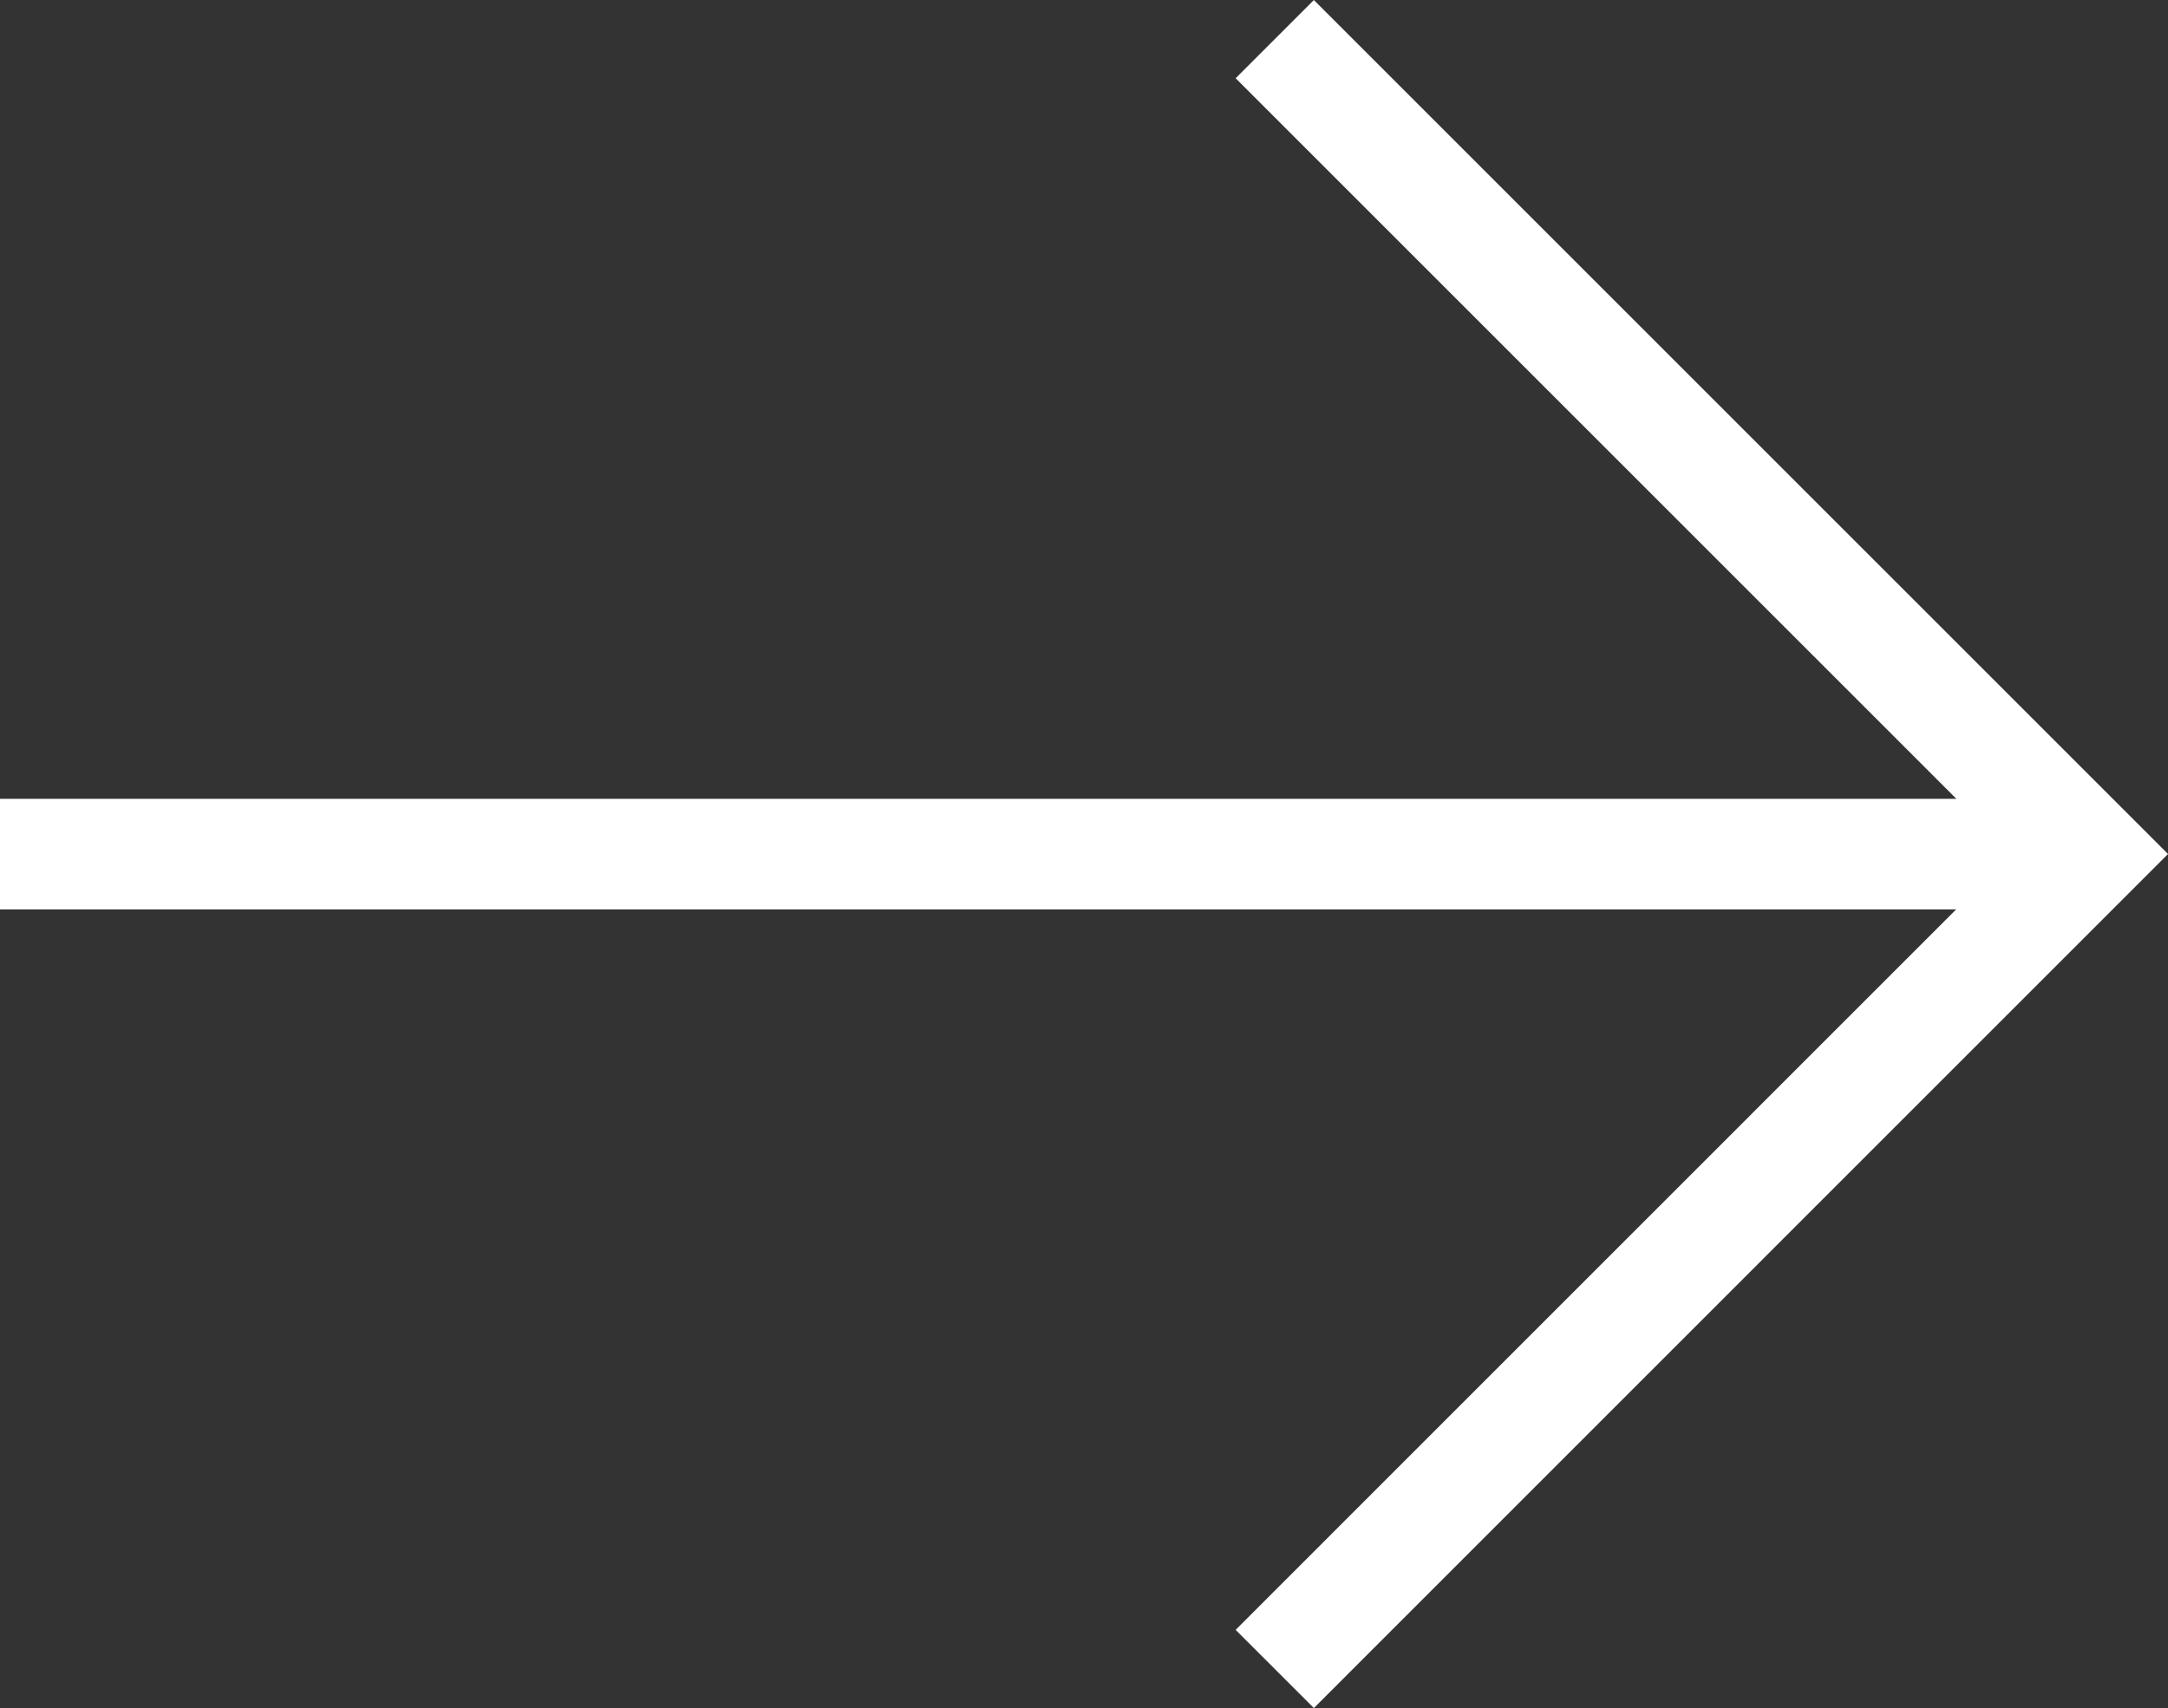 <svg height="15.444" viewBox="0 0 19.599 15.444" width="19.599" xmlns="http://www.w3.org/2000/svg"><rect x="0" y="0" width="19.599" height="15.444" fill="#333333" stroke="none"/><g fill="none" stroke="#fff"><path d="m735.886-140.74h18.281" transform="translate(-735.886 148.463)"/><path d="m0 7.368 7.368-7.368 7.369 7.368" transform="matrix(0 1 -1 0 18.892 .354)"/></g></svg>